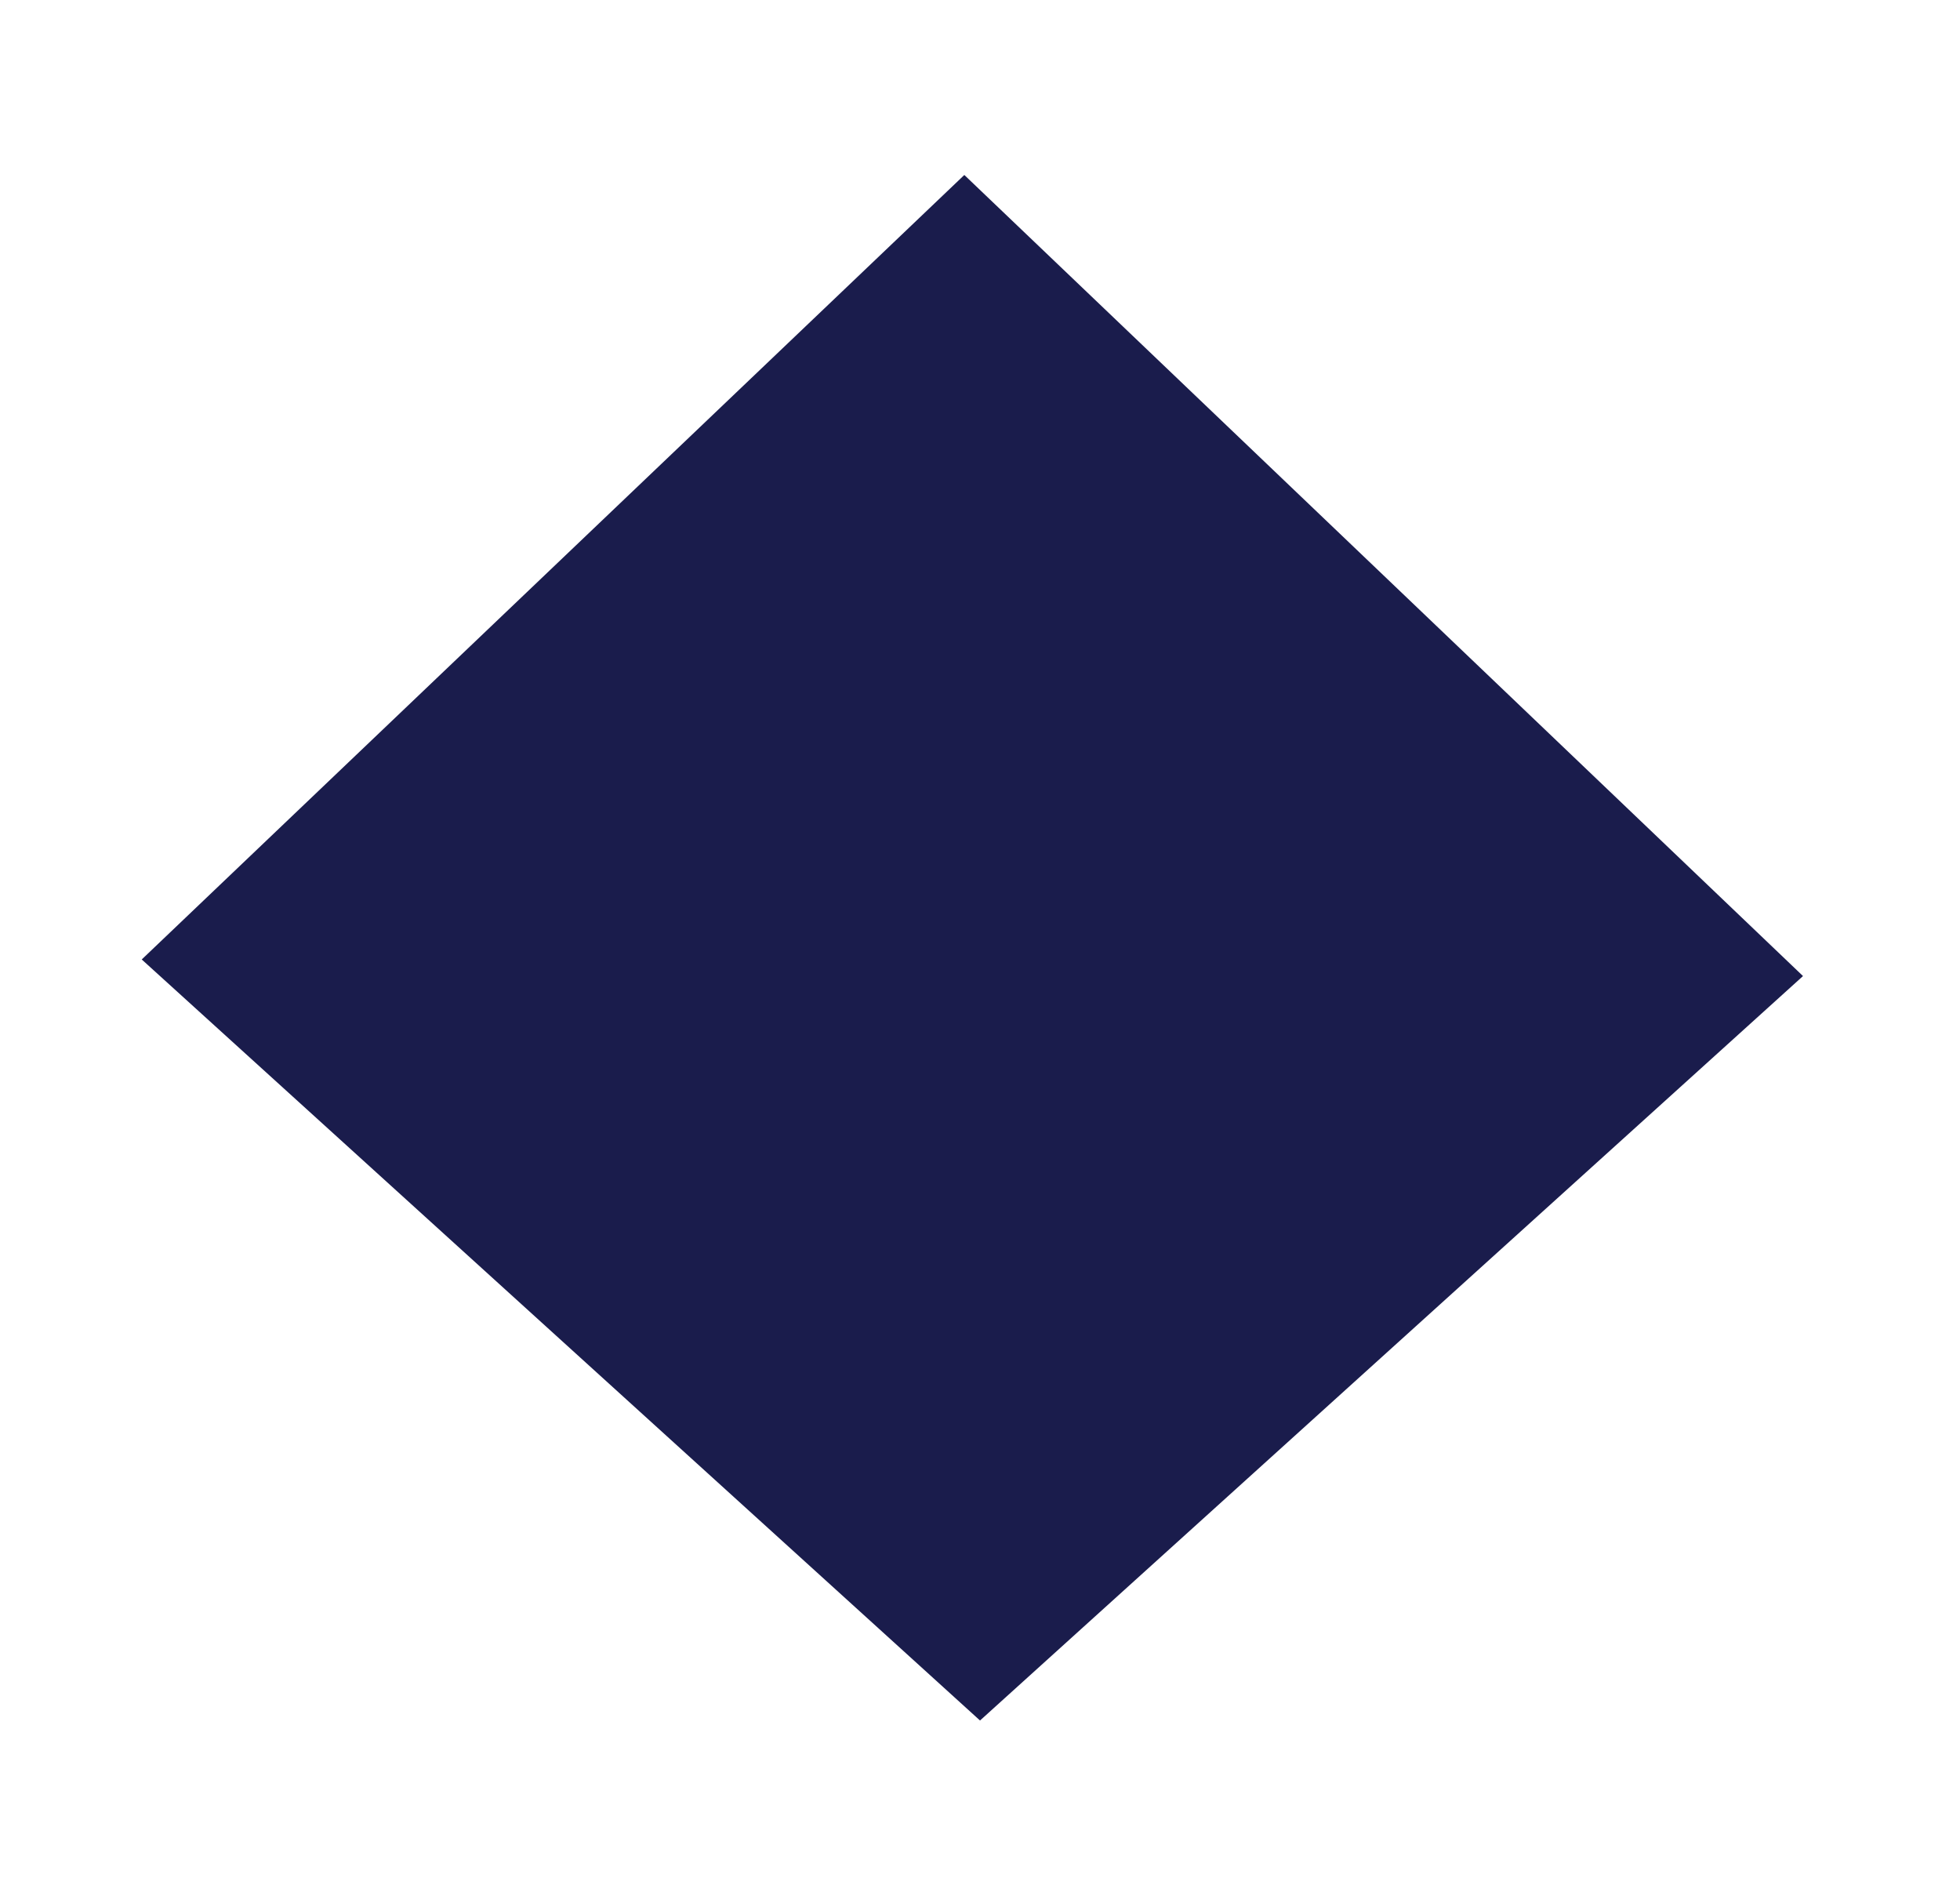 <svg xmlns="http://www.w3.org/2000/svg" width="332.338" height="322.6" viewBox="0 0 332.338 322.6"><defs><style>.a{fill:#1a1c4c;}</style></defs><path class="a" d="M54.614-78.635,234.1-8.435l-62.99,186.282L-2.253,104.715Z" transform="translate(72.22 245.397) rotate(-65)"/></svg>